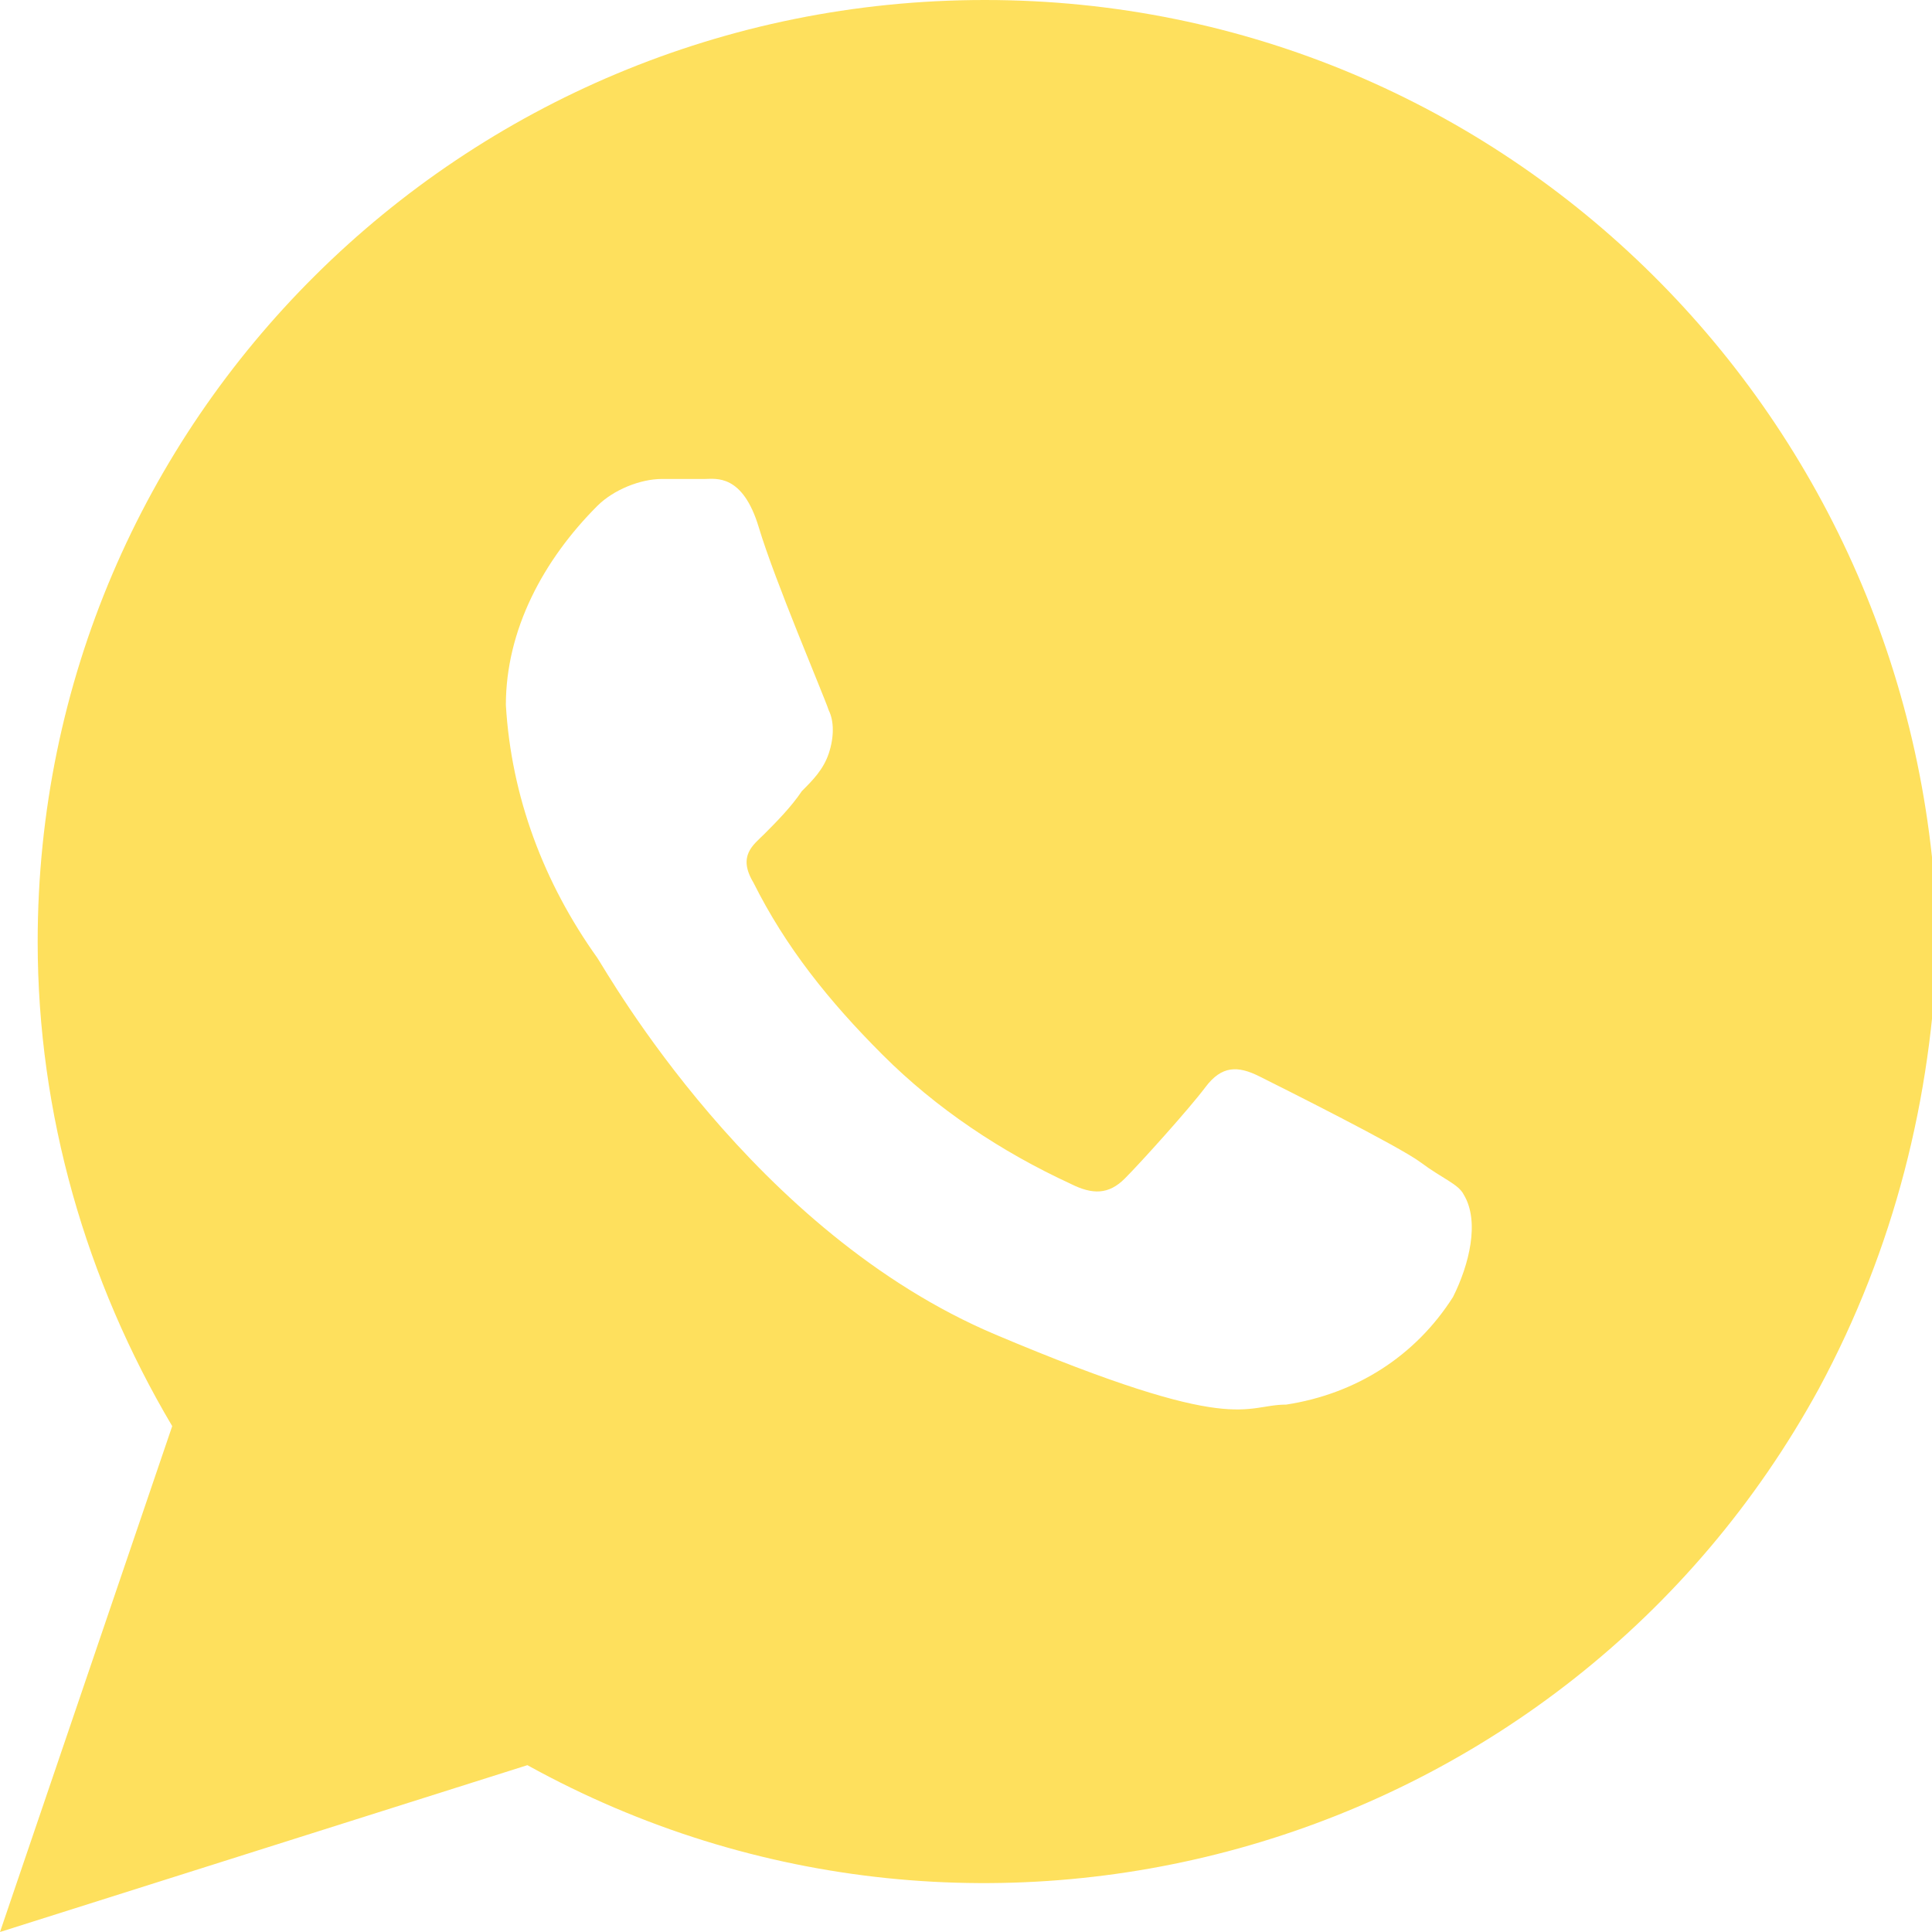 <?xml version="1.0" encoding="utf-8"?>
<!-- Generator: Adobe Illustrator 23.1.0, SVG Export Plug-In . SVG Version: 6.00 Build 0)  -->
<svg version="1.1" id="Layer_1" xmlns="http://www.w3.org/2000/svg" xmlns:xlink="http://www.w3.org/1999/xlink" x="0px" y="0px"
	 viewBox="0 0 35.9 35.9" style="enable-background:new 0 0 35.9 35.9;" xml:space="preserve">
<style type="text/css">
	.st0{opacity:0.8;fill:#FDD835;enable-background:new    ;}
</style>
<path class="st0" d="M18.3,0C8.6,0,0.7,7.8,0.7,17.5c0,0,0,0,0,0c0,3.2,0.9,6.3,2.5,9L0,35.9l9.8-3.1c8.5,4.7,19.3,1.6,24-7
	c1.4-2.6,2.1-5.4,2.2-8.3C35.8,7.8,28,0,18.3,0C18.3,0,18.3,0,18.3,0z M27,24.1c-0.7,1.1-1.8,1.8-3.1,2c-0.8,0-0.9,0.6-5.4-1.3
	s-7.2-6.7-7.4-7c-1-1.4-1.6-3-1.7-4.7c0-1.4,0.7-2.7,1.7-3.7c0.3-0.3,0.8-0.5,1.2-0.5c0.4,0,0.6,0,0.8,0s0.7-0.1,1,0.9
	s1.2,3.1,1.3,3.4c0.1,0.2,0.1,0.5,0,0.8c-0.1,0.3-0.3,0.5-0.5,0.7c-0.2,0.3-0.5,0.6-0.7,0.8c-0.2,0.2-0.5,0.4-0.2,0.9
	c0.6,1.2,1.4,2.2,2.4,3.2c1,1,2.2,1.8,3.5,2.4c0.4,0.2,0.7,0.2,1-0.1s1.2-1.3,1.5-1.7s0.6-0.4,1-0.2s2.6,1.3,3,1.6s0.7,0.4,0.8,0.6
	C27.5,22.7,27.3,23.5,27,24.1z"/>
</svg>
